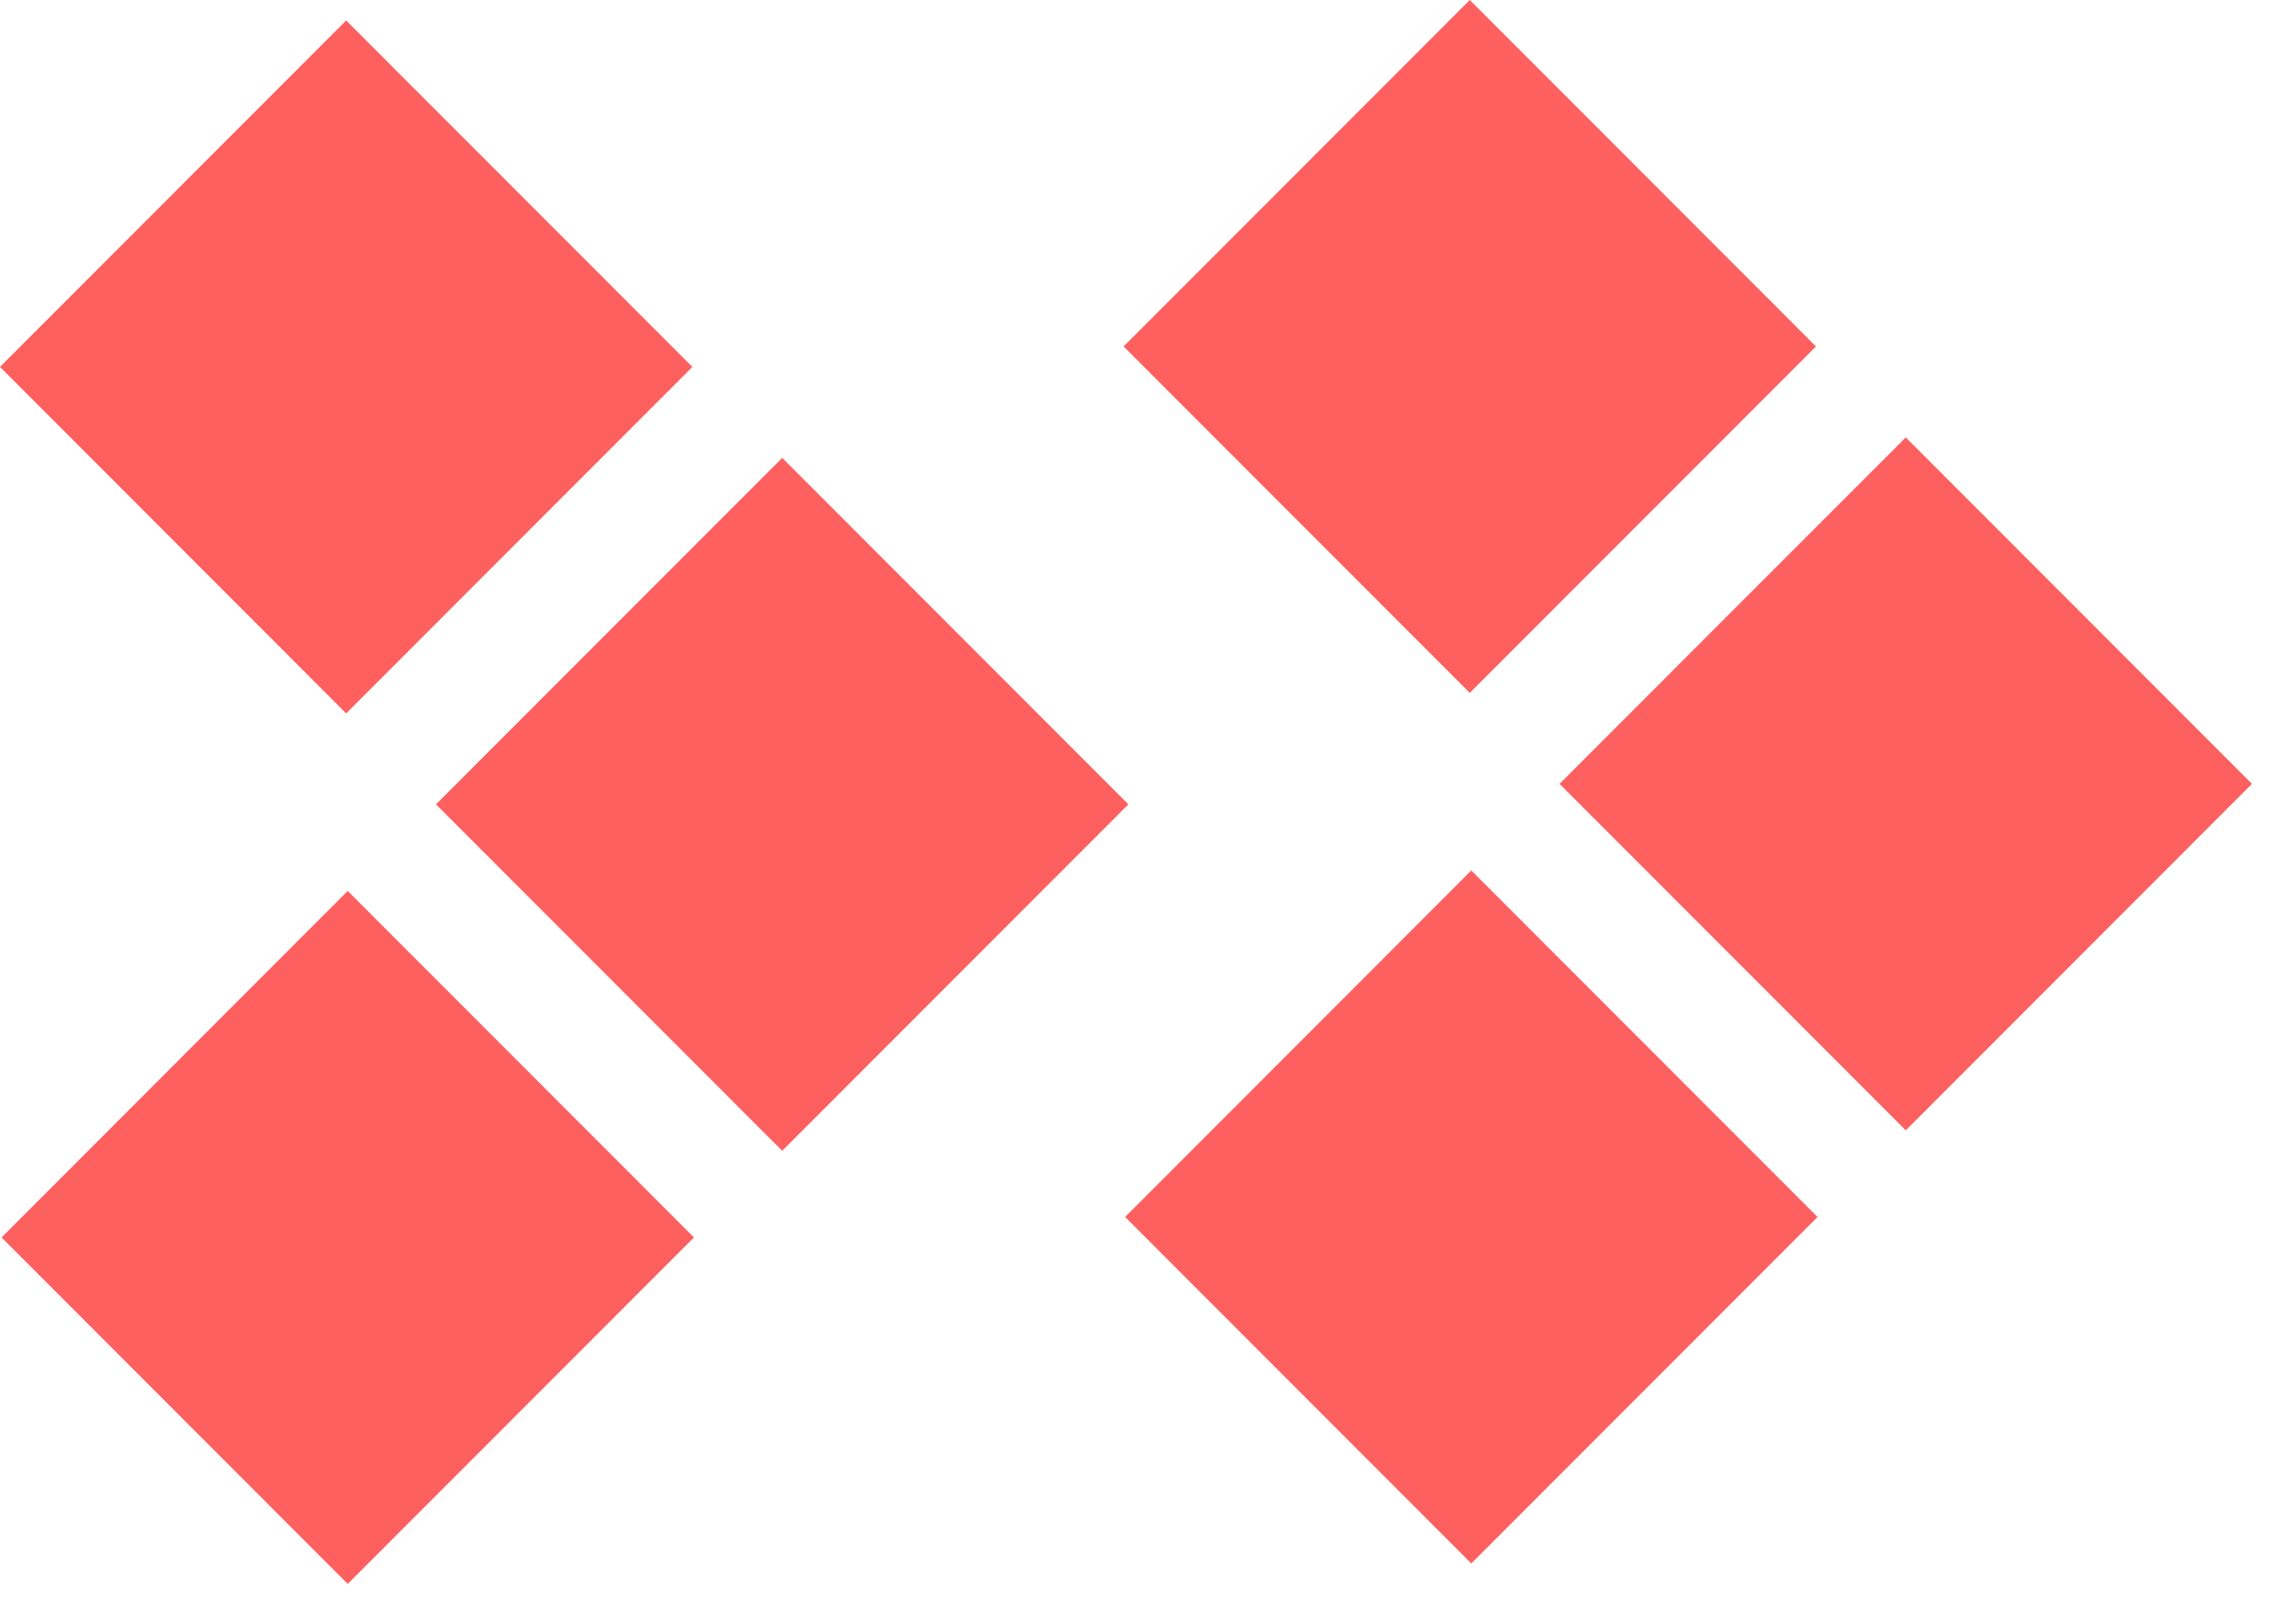 <svg width="47" height="33" viewBox="0 0 47 33" fill="none" xmlns="http://www.w3.org/2000/svg">
<path d="M0.032 25.328L7.118 32.419L14.205 25.328L7.118 18.236L0.032 25.328Z" fill="#FE5F5F"/>
<path d="M8.925 16.463L16.012 23.554L23.098 16.463L16.012 9.372L8.925 16.463Z" fill="#FE5F5F"/>
<path d="M-7.36332e-06 7.51L7.086 14.602L14.173 7.51L7.086 0.419L-7.36332e-06 7.51Z" fill="#FE5F5F"/>
<path d="M23.032 24.909L30.118 32L37.205 24.909L30.118 17.817L23.032 24.909Z" fill="#FE5F5F"/>
<path d="M31.925 16.044L39.012 23.135L46.098 16.044L39.012 8.953L31.925 16.044Z" fill="#FE5F5F"/>
<path d="M23 7.091L30.087 14.182L37.173 7.091L30.087 4.34285e-06L23 7.091Z" fill="#FE5F5F"/>
</svg>
